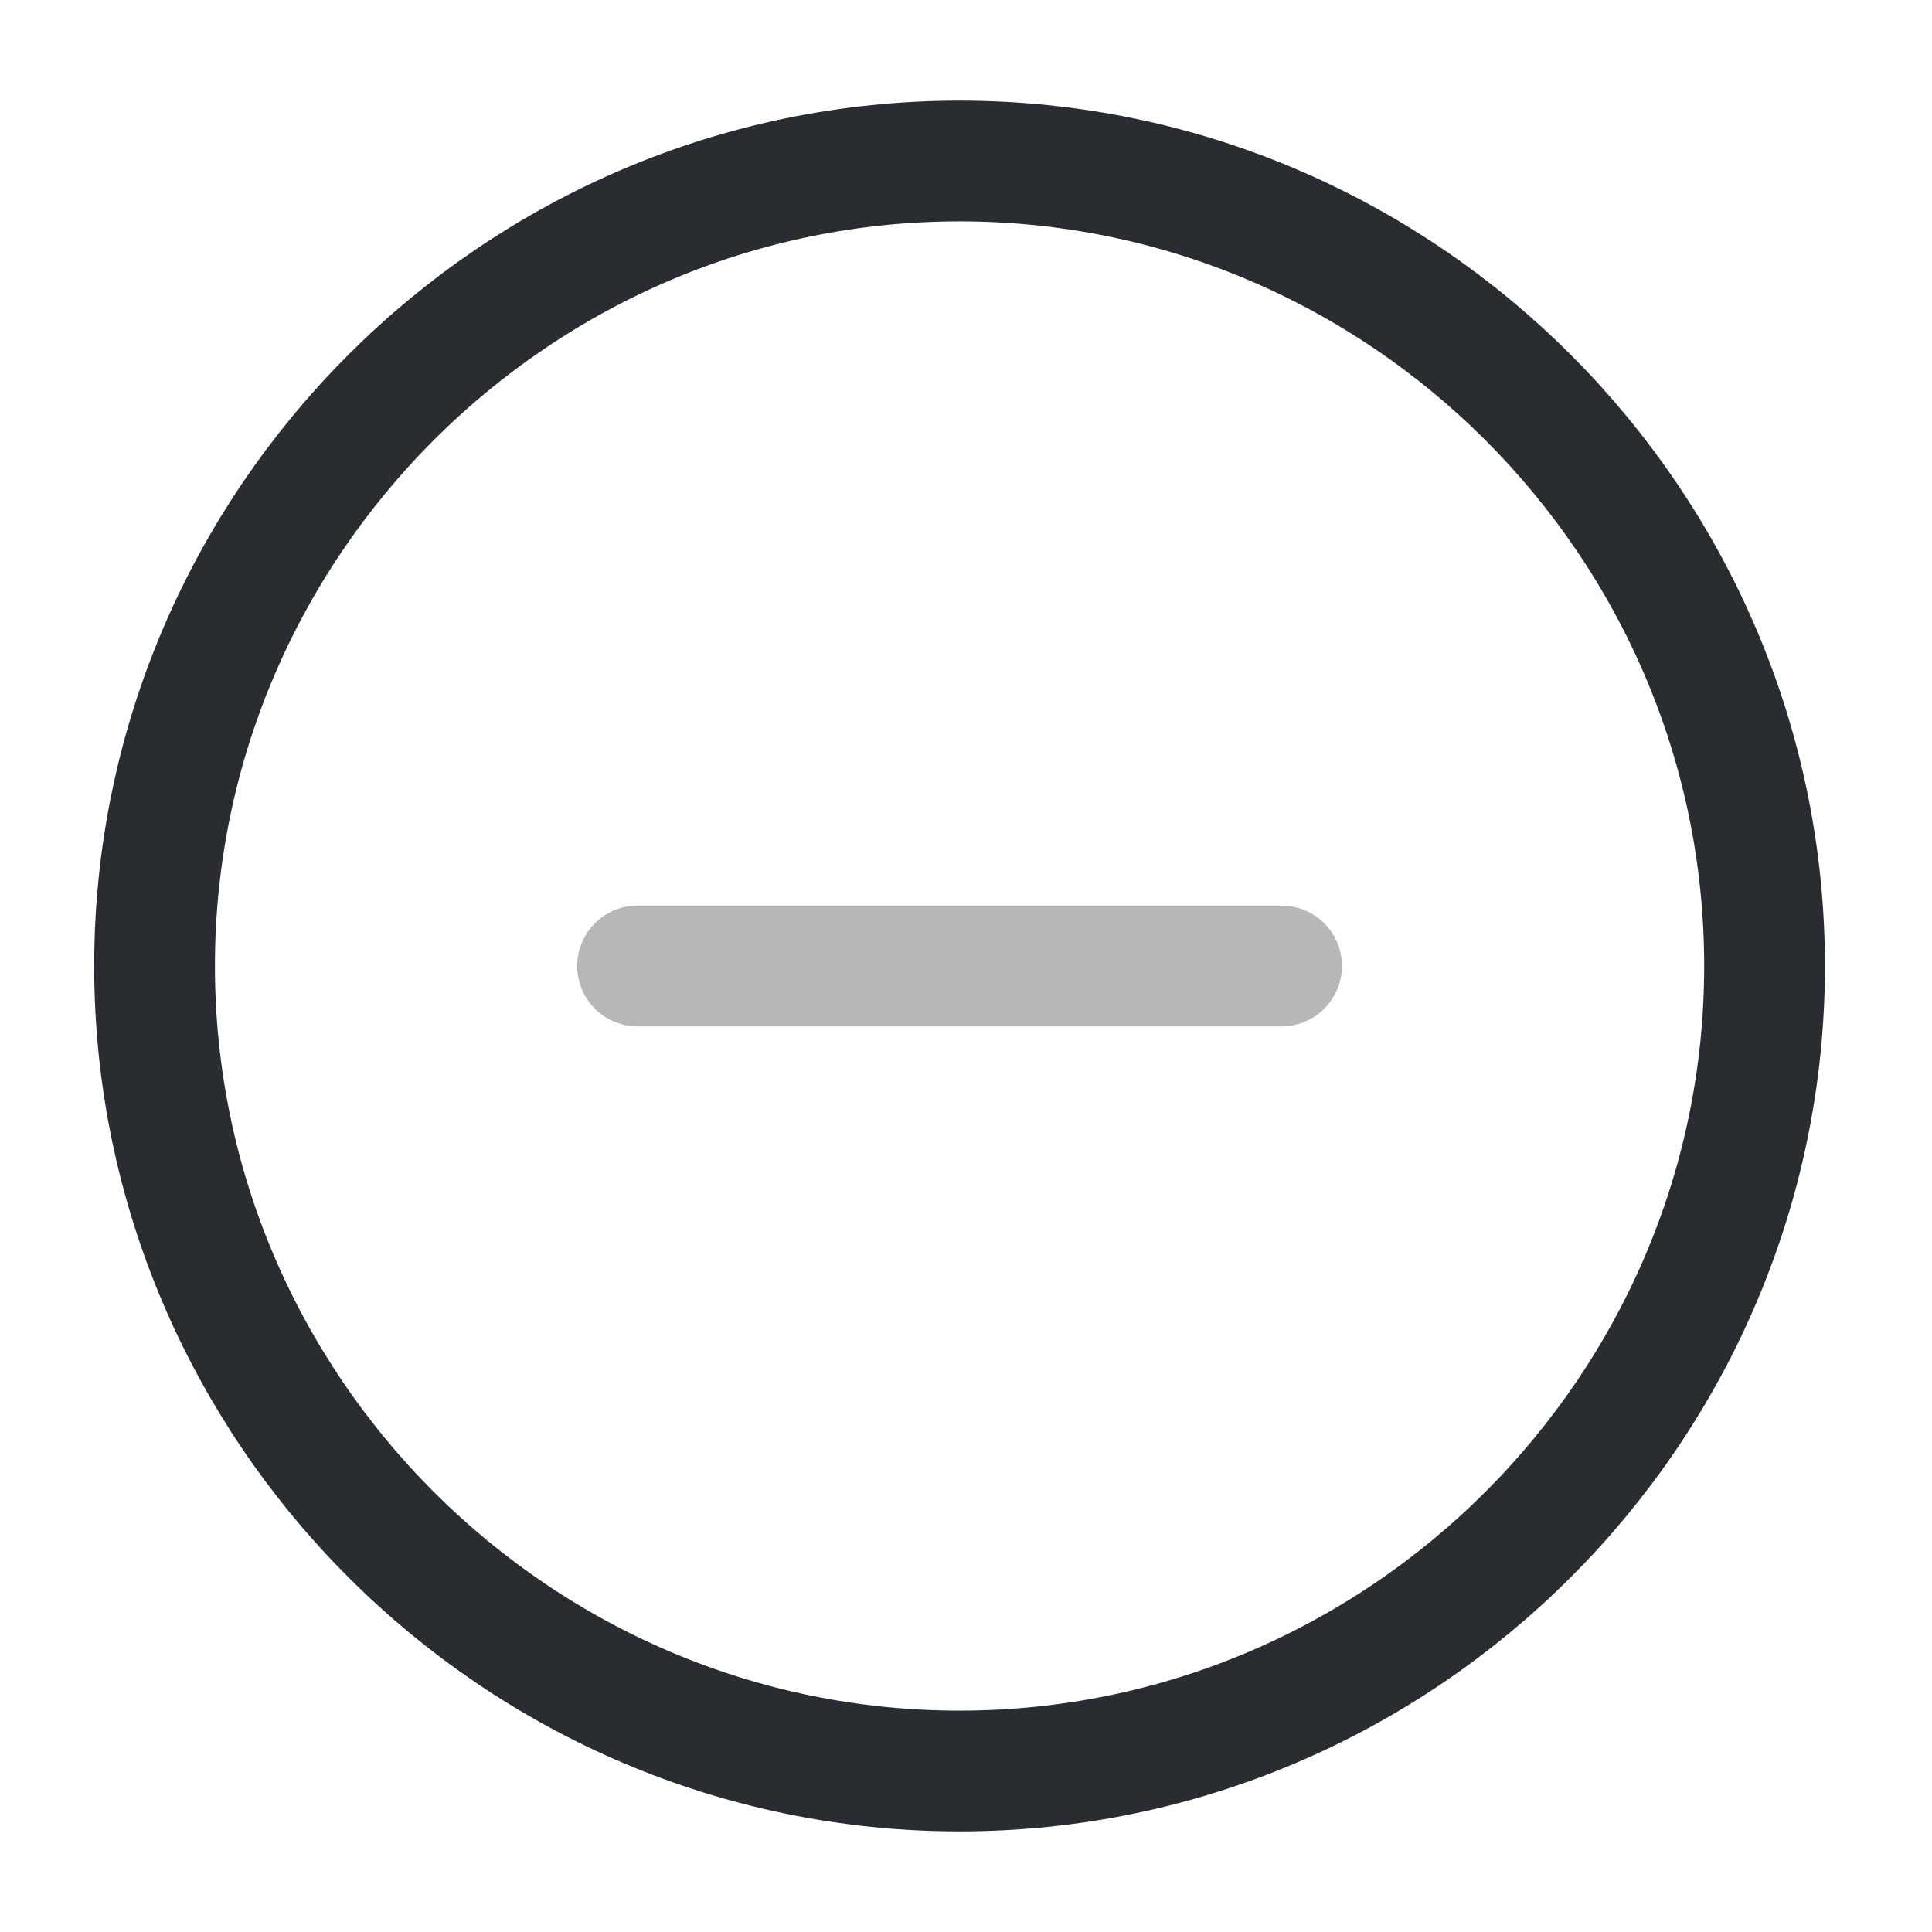 <svg width="24" height="24" fill="none" xmlns="http://www.w3.org/2000/svg" viewBox="0 0 24 24">
  <path d="M11.92 22c5.5 0 10-4.5 10-10s-4.5-10-10-10-10 4.5-10 10 4.5 10 10 10z" stroke="#292D32" stroke-width="1.5" stroke-linecap="round" stroke-linejoin="round"/>
  <path opacity=".34" d="M7.92 12h8" stroke="#292D32" stroke-width="1.5" stroke-linecap="round" stroke-linejoin="round"/>
</svg>